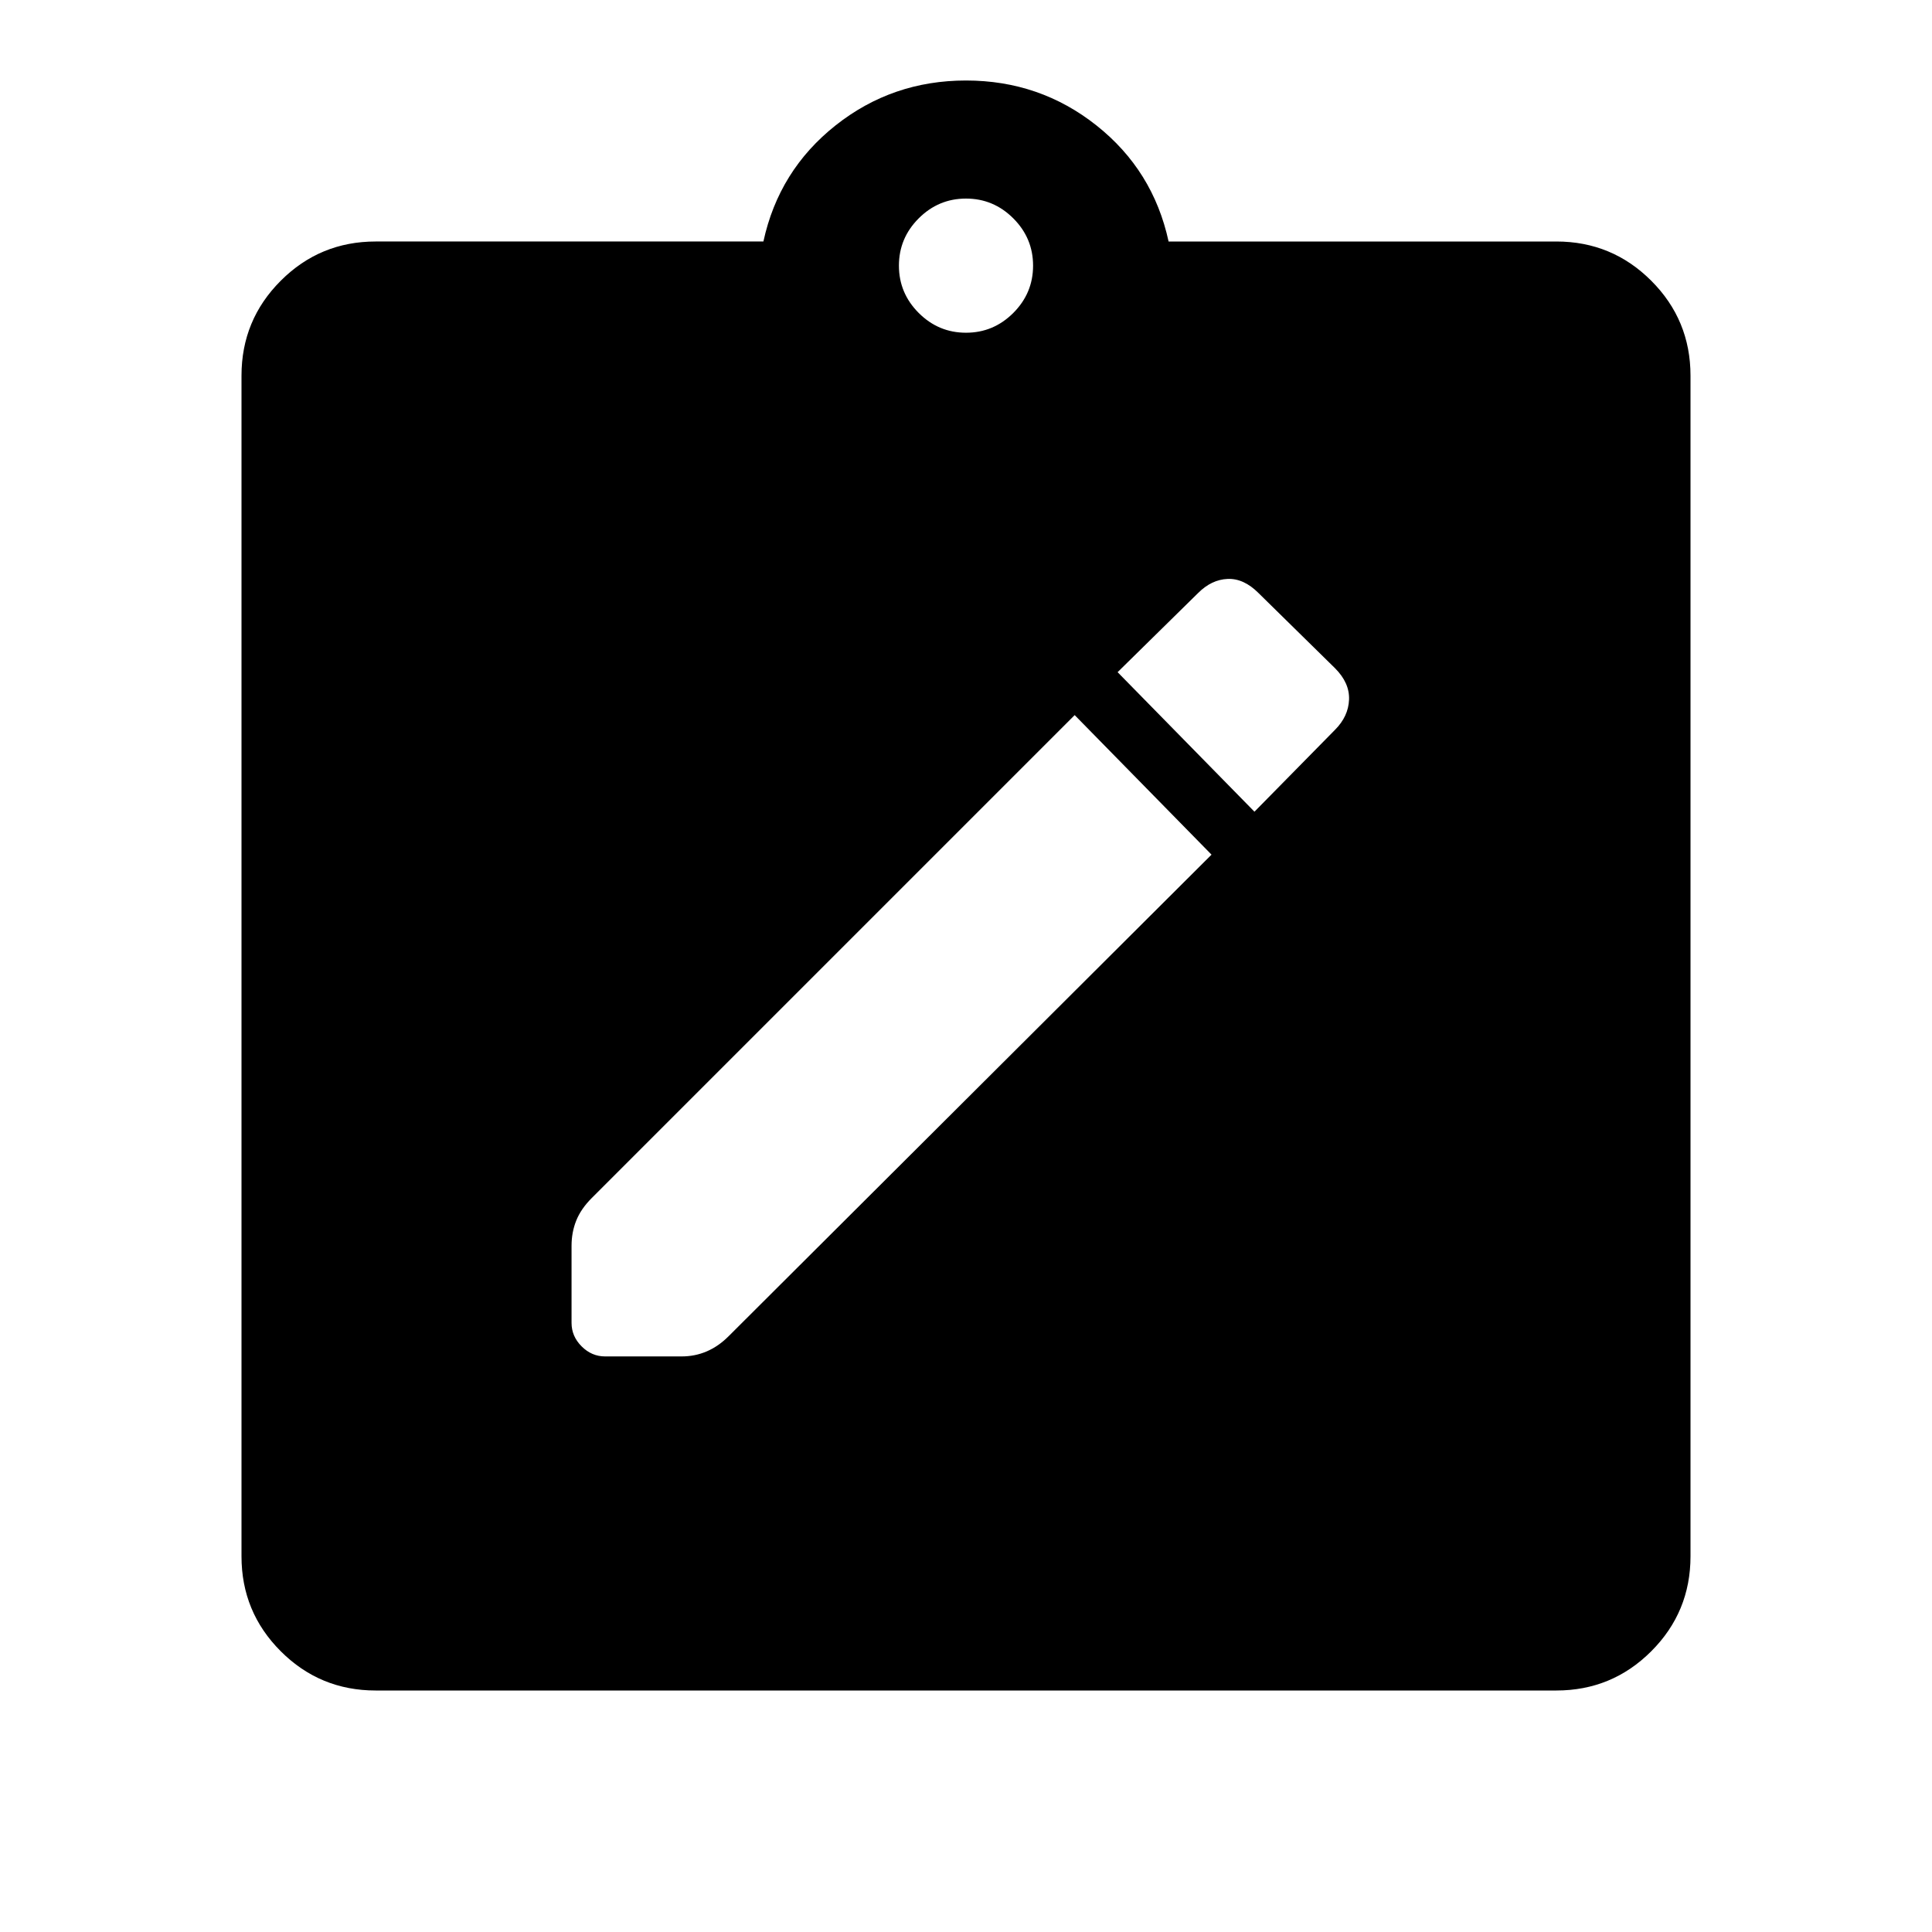 <svg xmlns="http://www.w3.org/2000/svg" height="40" viewBox="0 -960 960 960" width="40"><path d="M186.67-120q-27.67 0-47.17-19.5T120-186.67v-586.66q0-27.67 19.5-47.17t47.17-19.5h192.66q7.67-35.33 35.84-57.67Q443.33-920 480-920t64.83 22.33Q573-875.33 580.67-840h192.66q27.67 0 47.17 19.5t19.5 47.17v586.66q0 27.67-19.5 47.17T773.33-120H186.67ZM480-794.67q13.67 0 23.5-9.83t9.83-23.5q0-13.67-9.83-23.5t-23.5-9.83q-13.67 0-23.5 9.83t-9.83 23.5q0 13.67 9.83 23.5t23.5 9.83ZM300.67-286h38q6.66 0 12.5-2.5Q357-291 362-296l240-239.33-68-69.34-240 240q-5.33 5.34-7.67 11.17Q284-347.67 284-341v38.33q0 6.67 5 11.67t11.67 5Zm322.66-270.67 40-40.66q6.67-6.67 7-15 .34-8.34-7-15.67l-38-37.33q-7.33-7.34-15.33-7-8 .33-14.67 7l-40 39.33 68 69.33Z"/></svg>